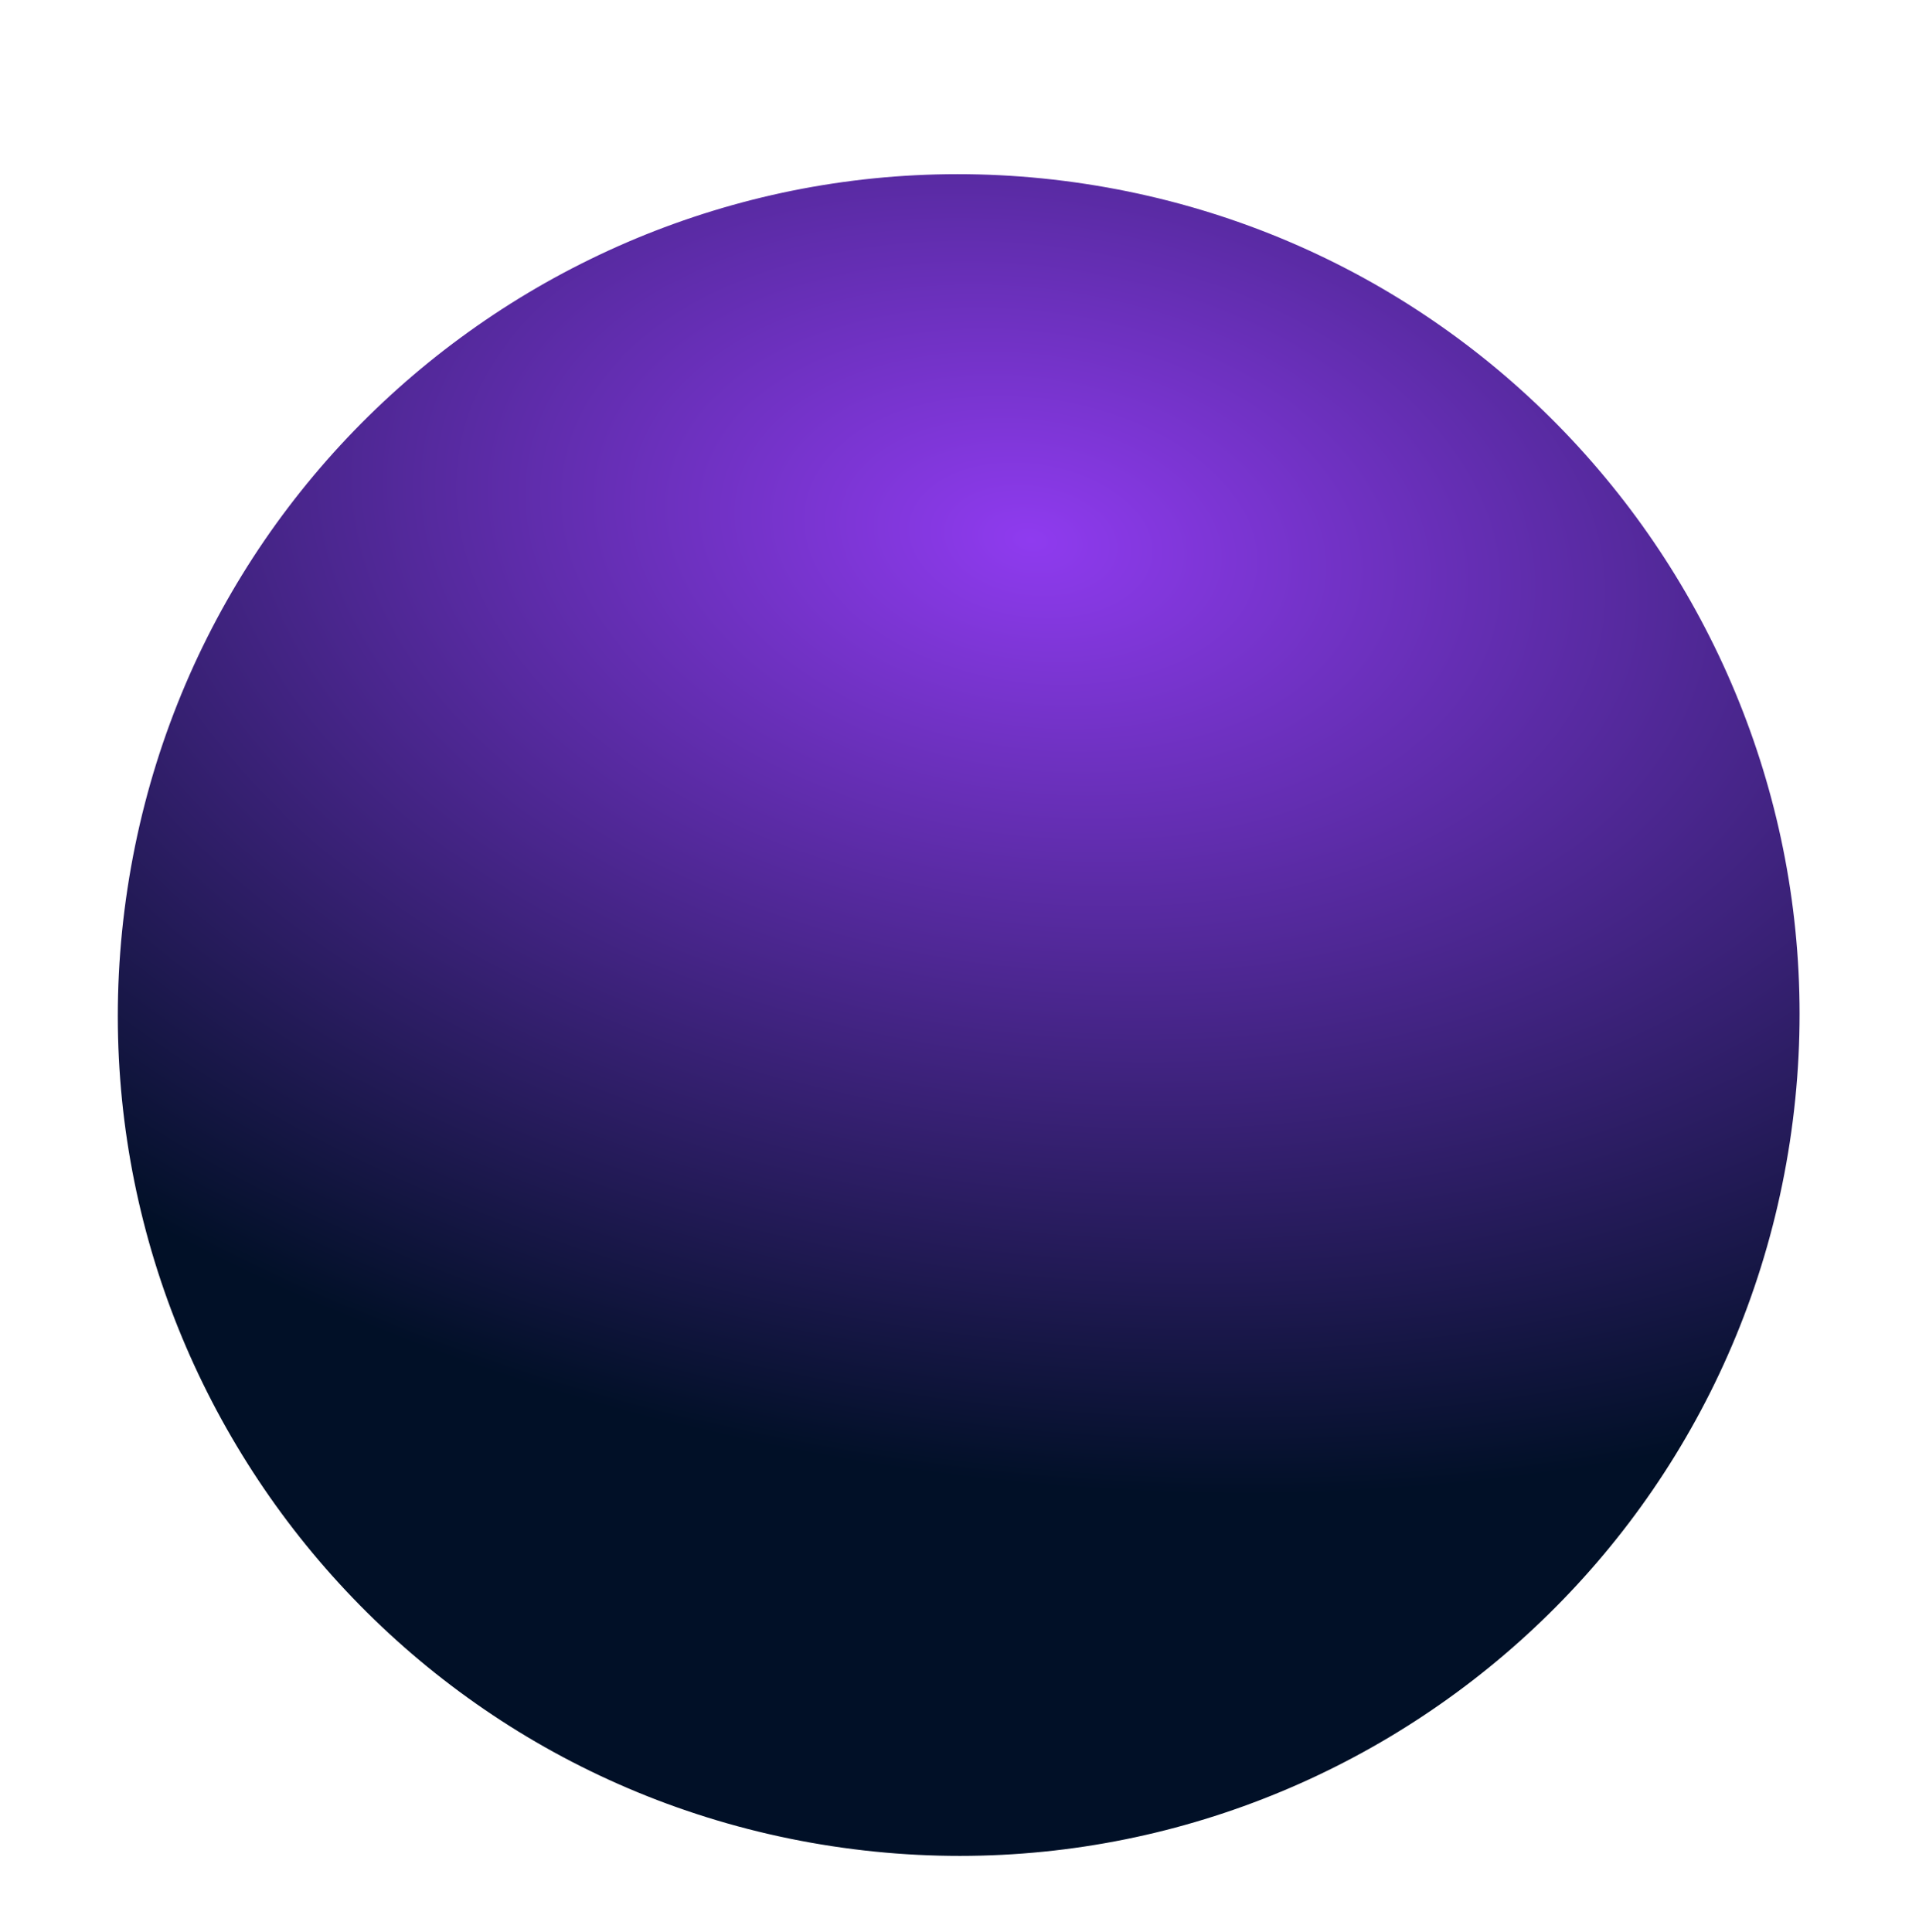 <svg width="143" height="144" viewBox="0 0 143 144" fill="none" xmlns="http://www.w3.org/2000/svg">
<g filter="url(#filter0_d_531_2245)">
<path d="M61.992 133.576C27.786 128.358 4.286 96.398 9.504 62.191C14.722 27.985 46.682 4.486 80.888 9.704C115.095 14.921 138.594 46.881 133.376 81.088C128.158 115.294 96.198 138.794 61.992 133.576Z" fill="url(#paint0_radial_531_2245)"/>
</g>
<defs>
<filter id="filter0_d_531_2245" x="4.779" y="8.978" width="133.323" height="133.322" filterUnits="userSpaceOnUse" color-interpolation-filters="sRGB">
<feFlood flood-opacity="0" result="BackgroundImageFix"/>
<feColorMatrix in="SourceAlpha" type="matrix" values="0 0 0 0 0 0 0 0 0 0 0 0 0 0 0 0 0 0 127 0" result="hardAlpha"/>
<feOffset dy="4"/>
<feGaussianBlur stdDeviation="2"/>
<feComposite in2="hardAlpha" operator="out"/>
<feColorMatrix type="matrix" values="0 0 0 0 0 0 0 0 0 0 0 0 0 0 0 0 0 0 0.25 0"/>
<feBlend mode="normal" in2="BackgroundImageFix" result="effect1_dropShadow_531_2245"/>
<feBlend mode="normal" in="SourceGraphic" in2="effect1_dropShadow_531_2245" result="shape"/>
</filter>
<radialGradient id="paint0_radial_531_2245" cx="0" cy="0" r="1" gradientUnits="userSpaceOnUse" gradientTransform="translate(76.826 36.336) rotate(98.673) scale(69.795 111.02)">
<stop stop-color="#8F3BEF"/>
<stop offset="1" stop-color="#011027"/>
</radialGradient>
</defs>
</svg>
